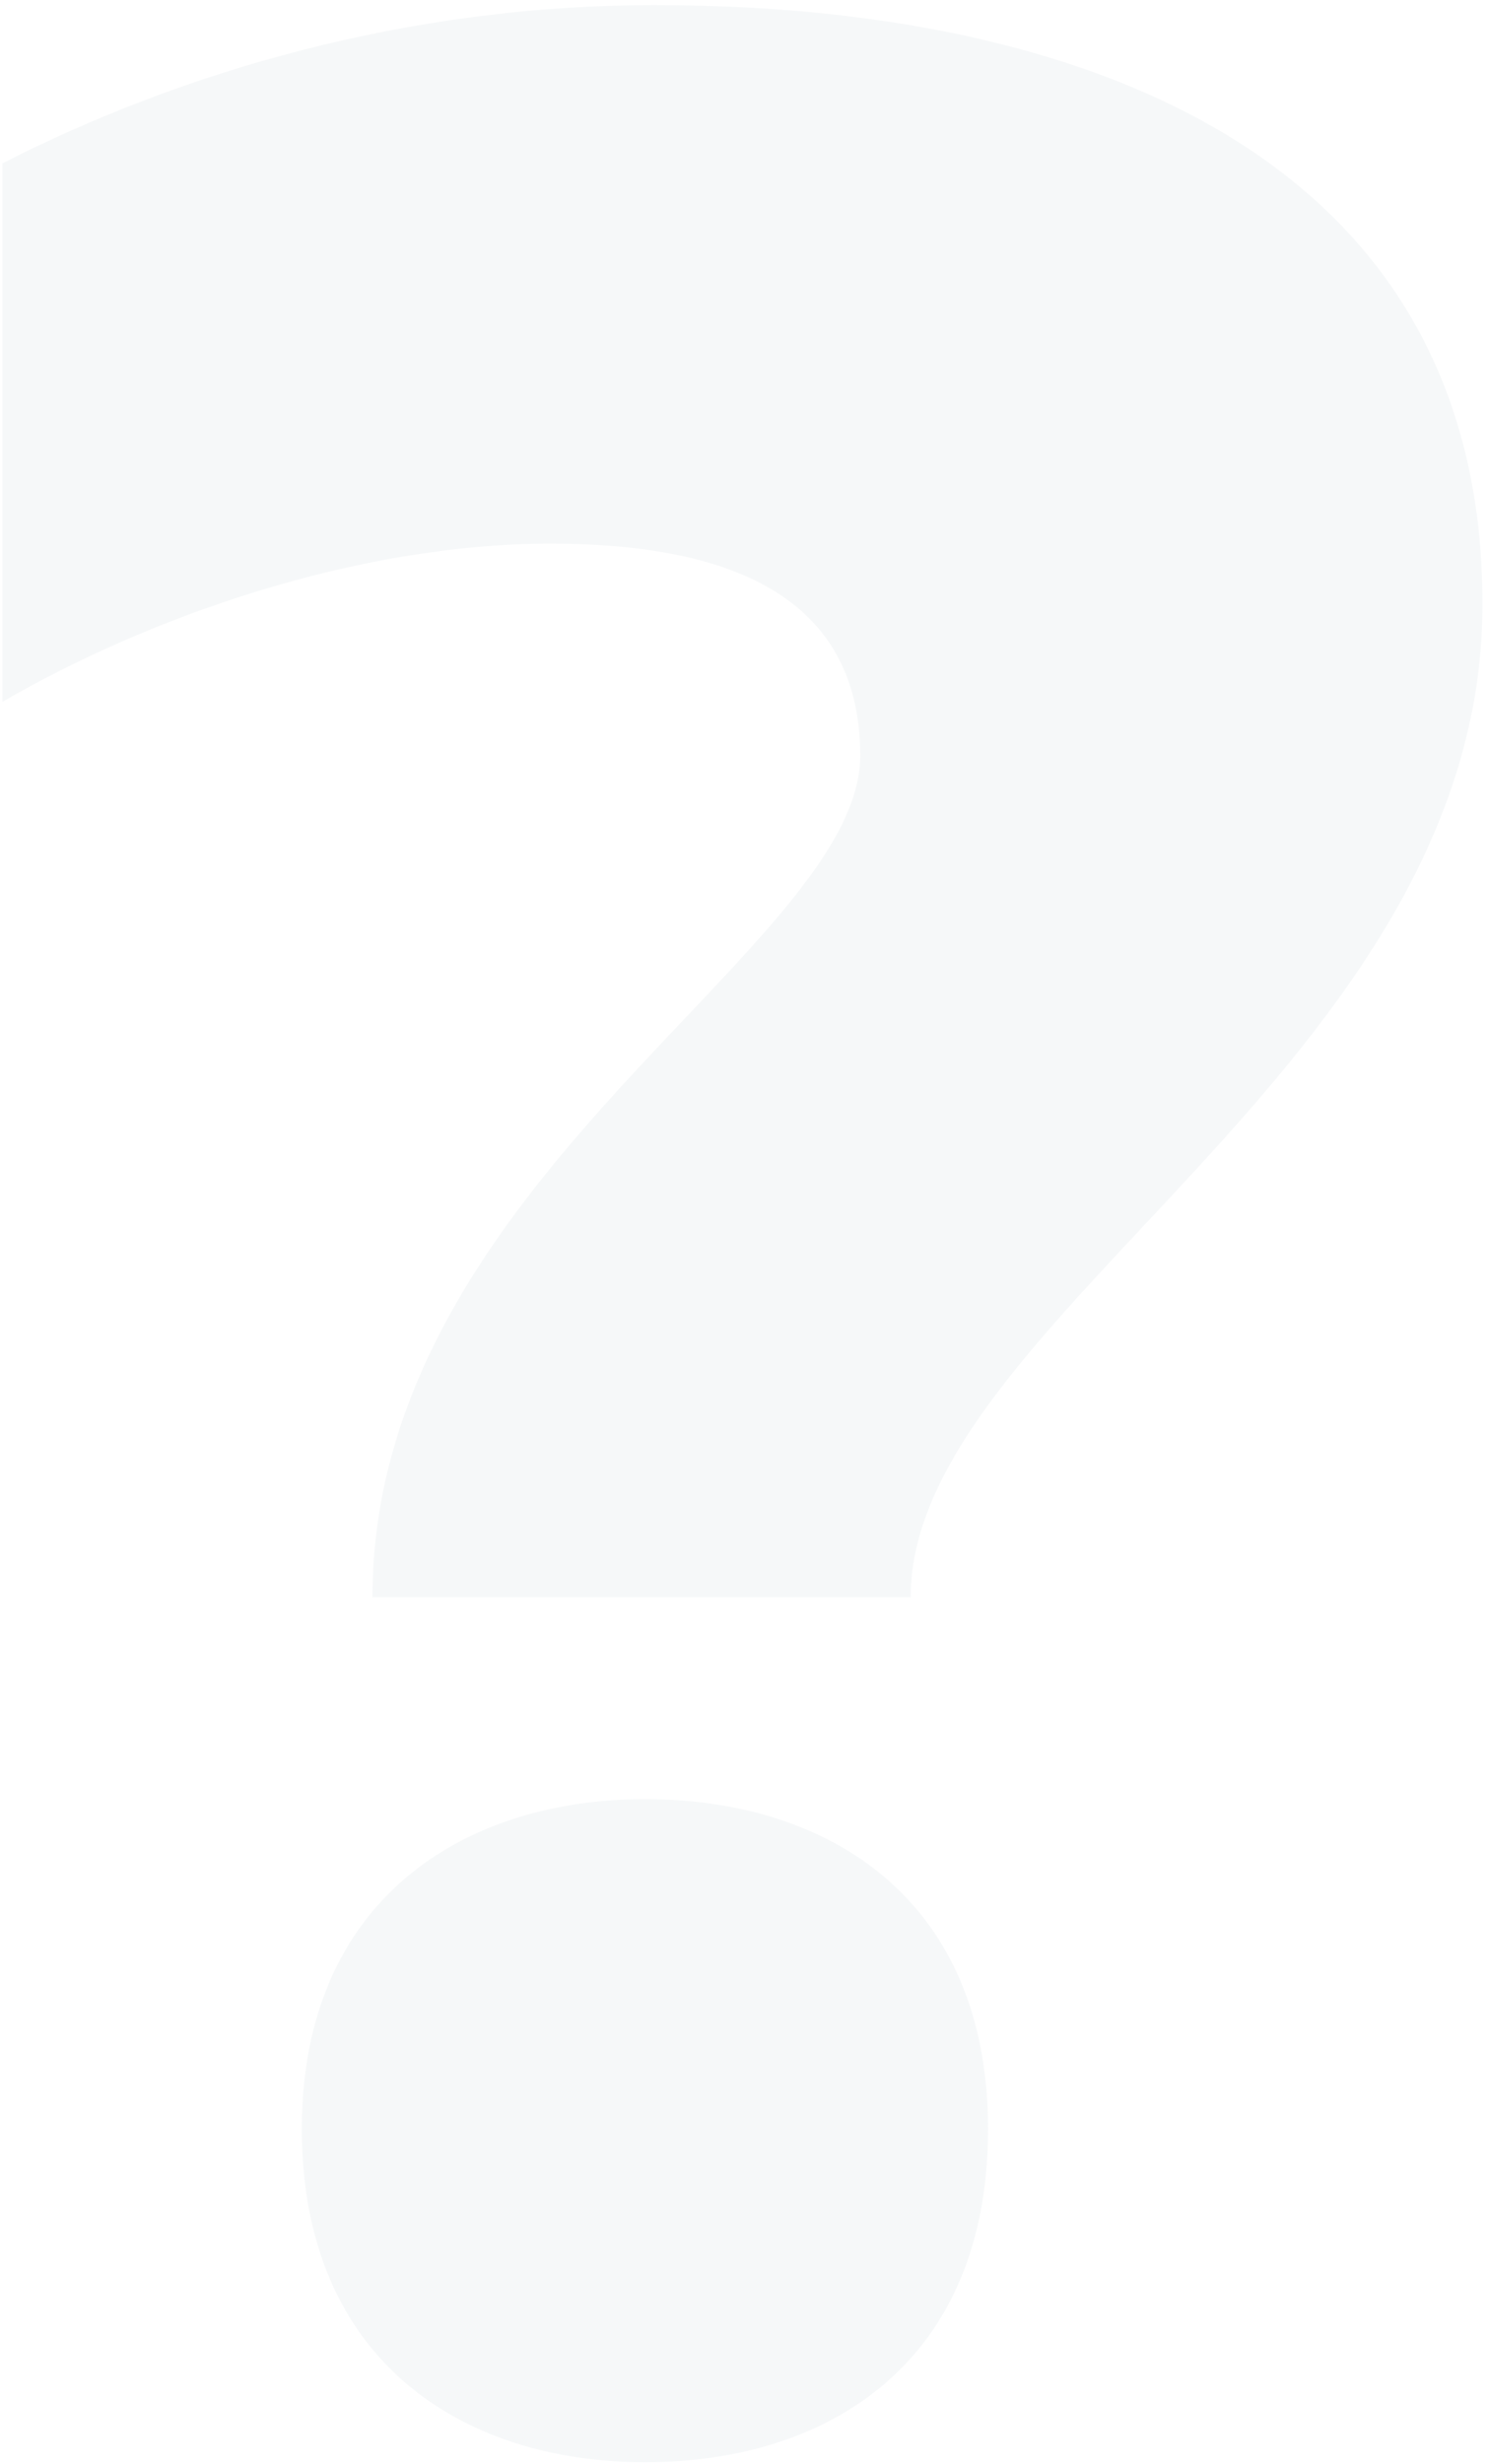 <svg width="142" height="235" viewBox="0 0 142 235" fill="none" xmlns="http://www.w3.org/2000/svg">
<path opacity="0.058" fill-rule="evenodd" clip-rule="evenodd" d="M86.67 151.833H35.31C35.31 112.029 81.855 89.88 81.855 71.583C81.855 56.175 69.015 51.36 52.323 51.36C33.705 51.36 13.803 58.422 0 66.447V15.087C17.013 6.42 38.52 0 62.274 0C102.72 0 141.24 14.124 141.24 57.138C141.24 101.115 86.67 125.19 86.67 151.833ZM94.053 202.551C94.053 224.7 78.966 234.33 61.311 234.33C43.977 234.33 28.569 224.7 28.569 202.551C28.569 180.723 43.977 171.093 61.311 171.093C78.966 171.093 94.053 180.723 94.053 202.551Z" transform="translate(0.235 0.485)" fill="#637C98"/>
</svg>

